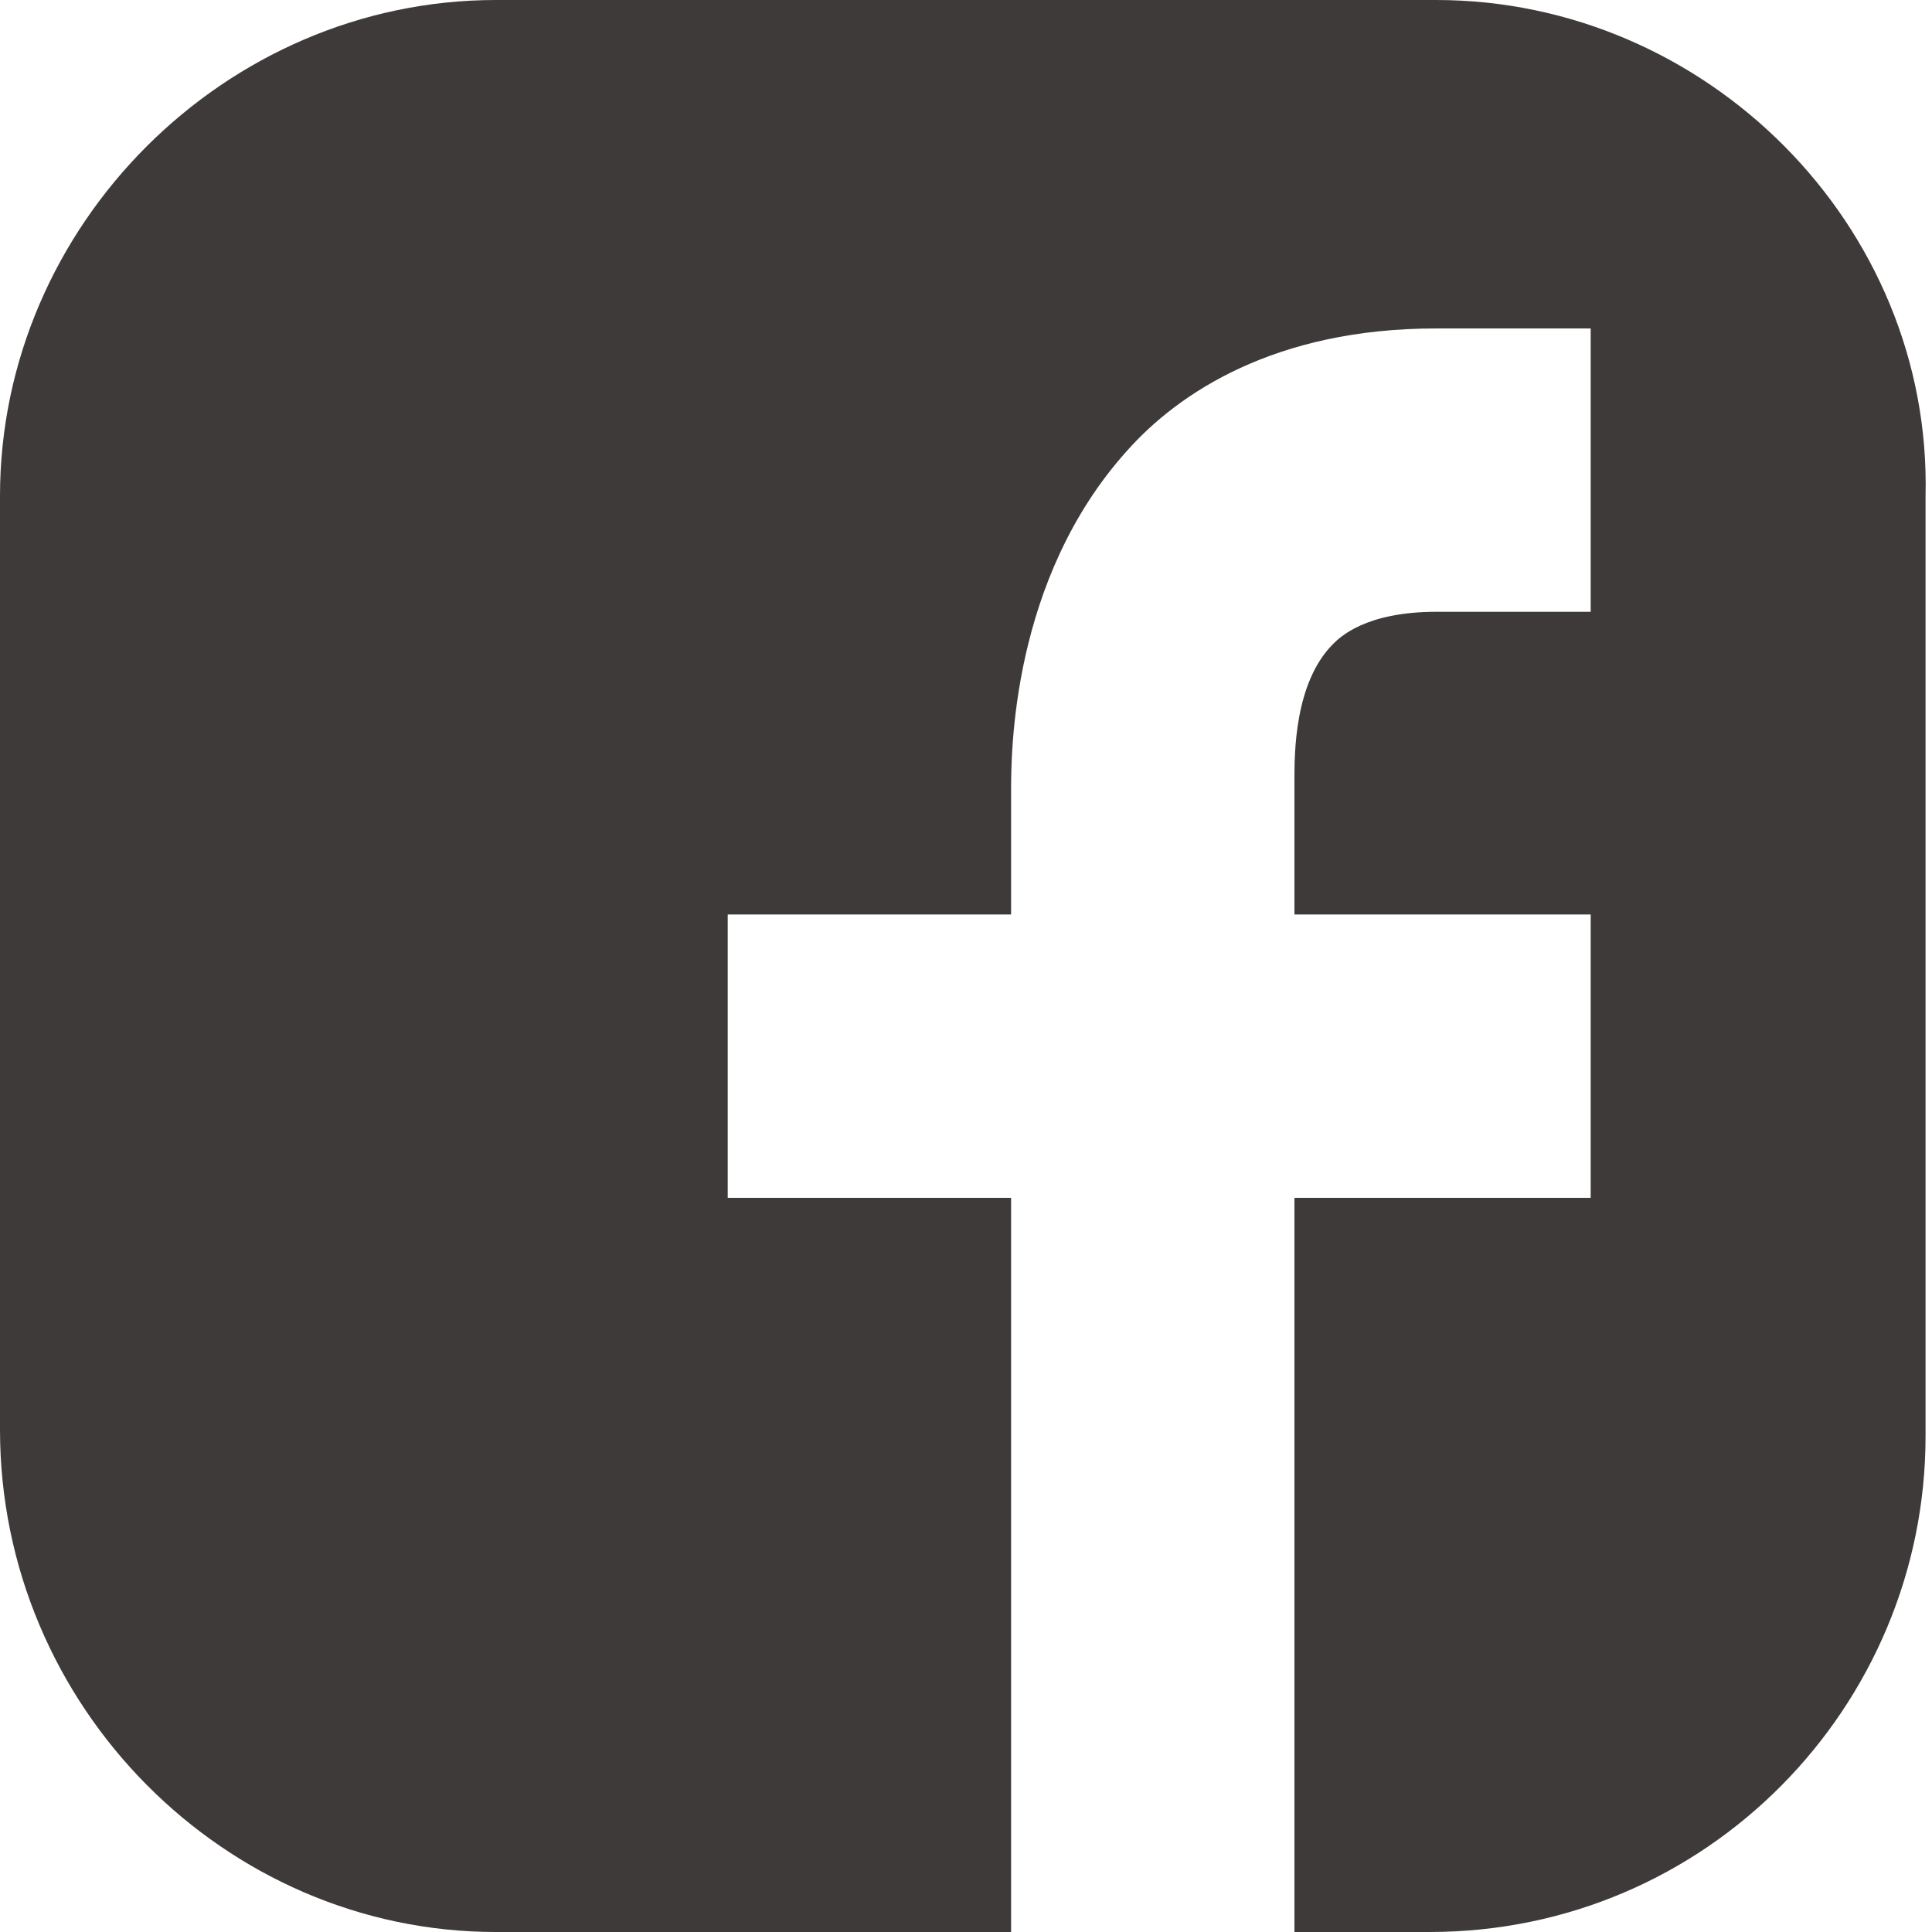 <svg xmlns="http://www.w3.org/2000/svg" viewBox="0 0 30 30"><path d="M22.3 0H7.7C3.5 0 0 3.5 0 7.7v14.5C0 26.5 3.5 30 7.7 30h8V18.6h-4.4v-4.4h4.4v-1.9c0-.6 0-3.3 1.8-5.3.8-.9 2.3-1.9 4.8-1.9h2.4v4.4h-2.4c-1.1 0-1.5.4-1.6.5-.6.6-.6 1.7-.6 2.1v2.1h4.6v4.4h-4.6V30h2.1c4.3 0 7.7-3.5 7.7-7.7V7.7C30 3.5 26.5 0 22.3 0z" fill="#3e3a39"/></svg>